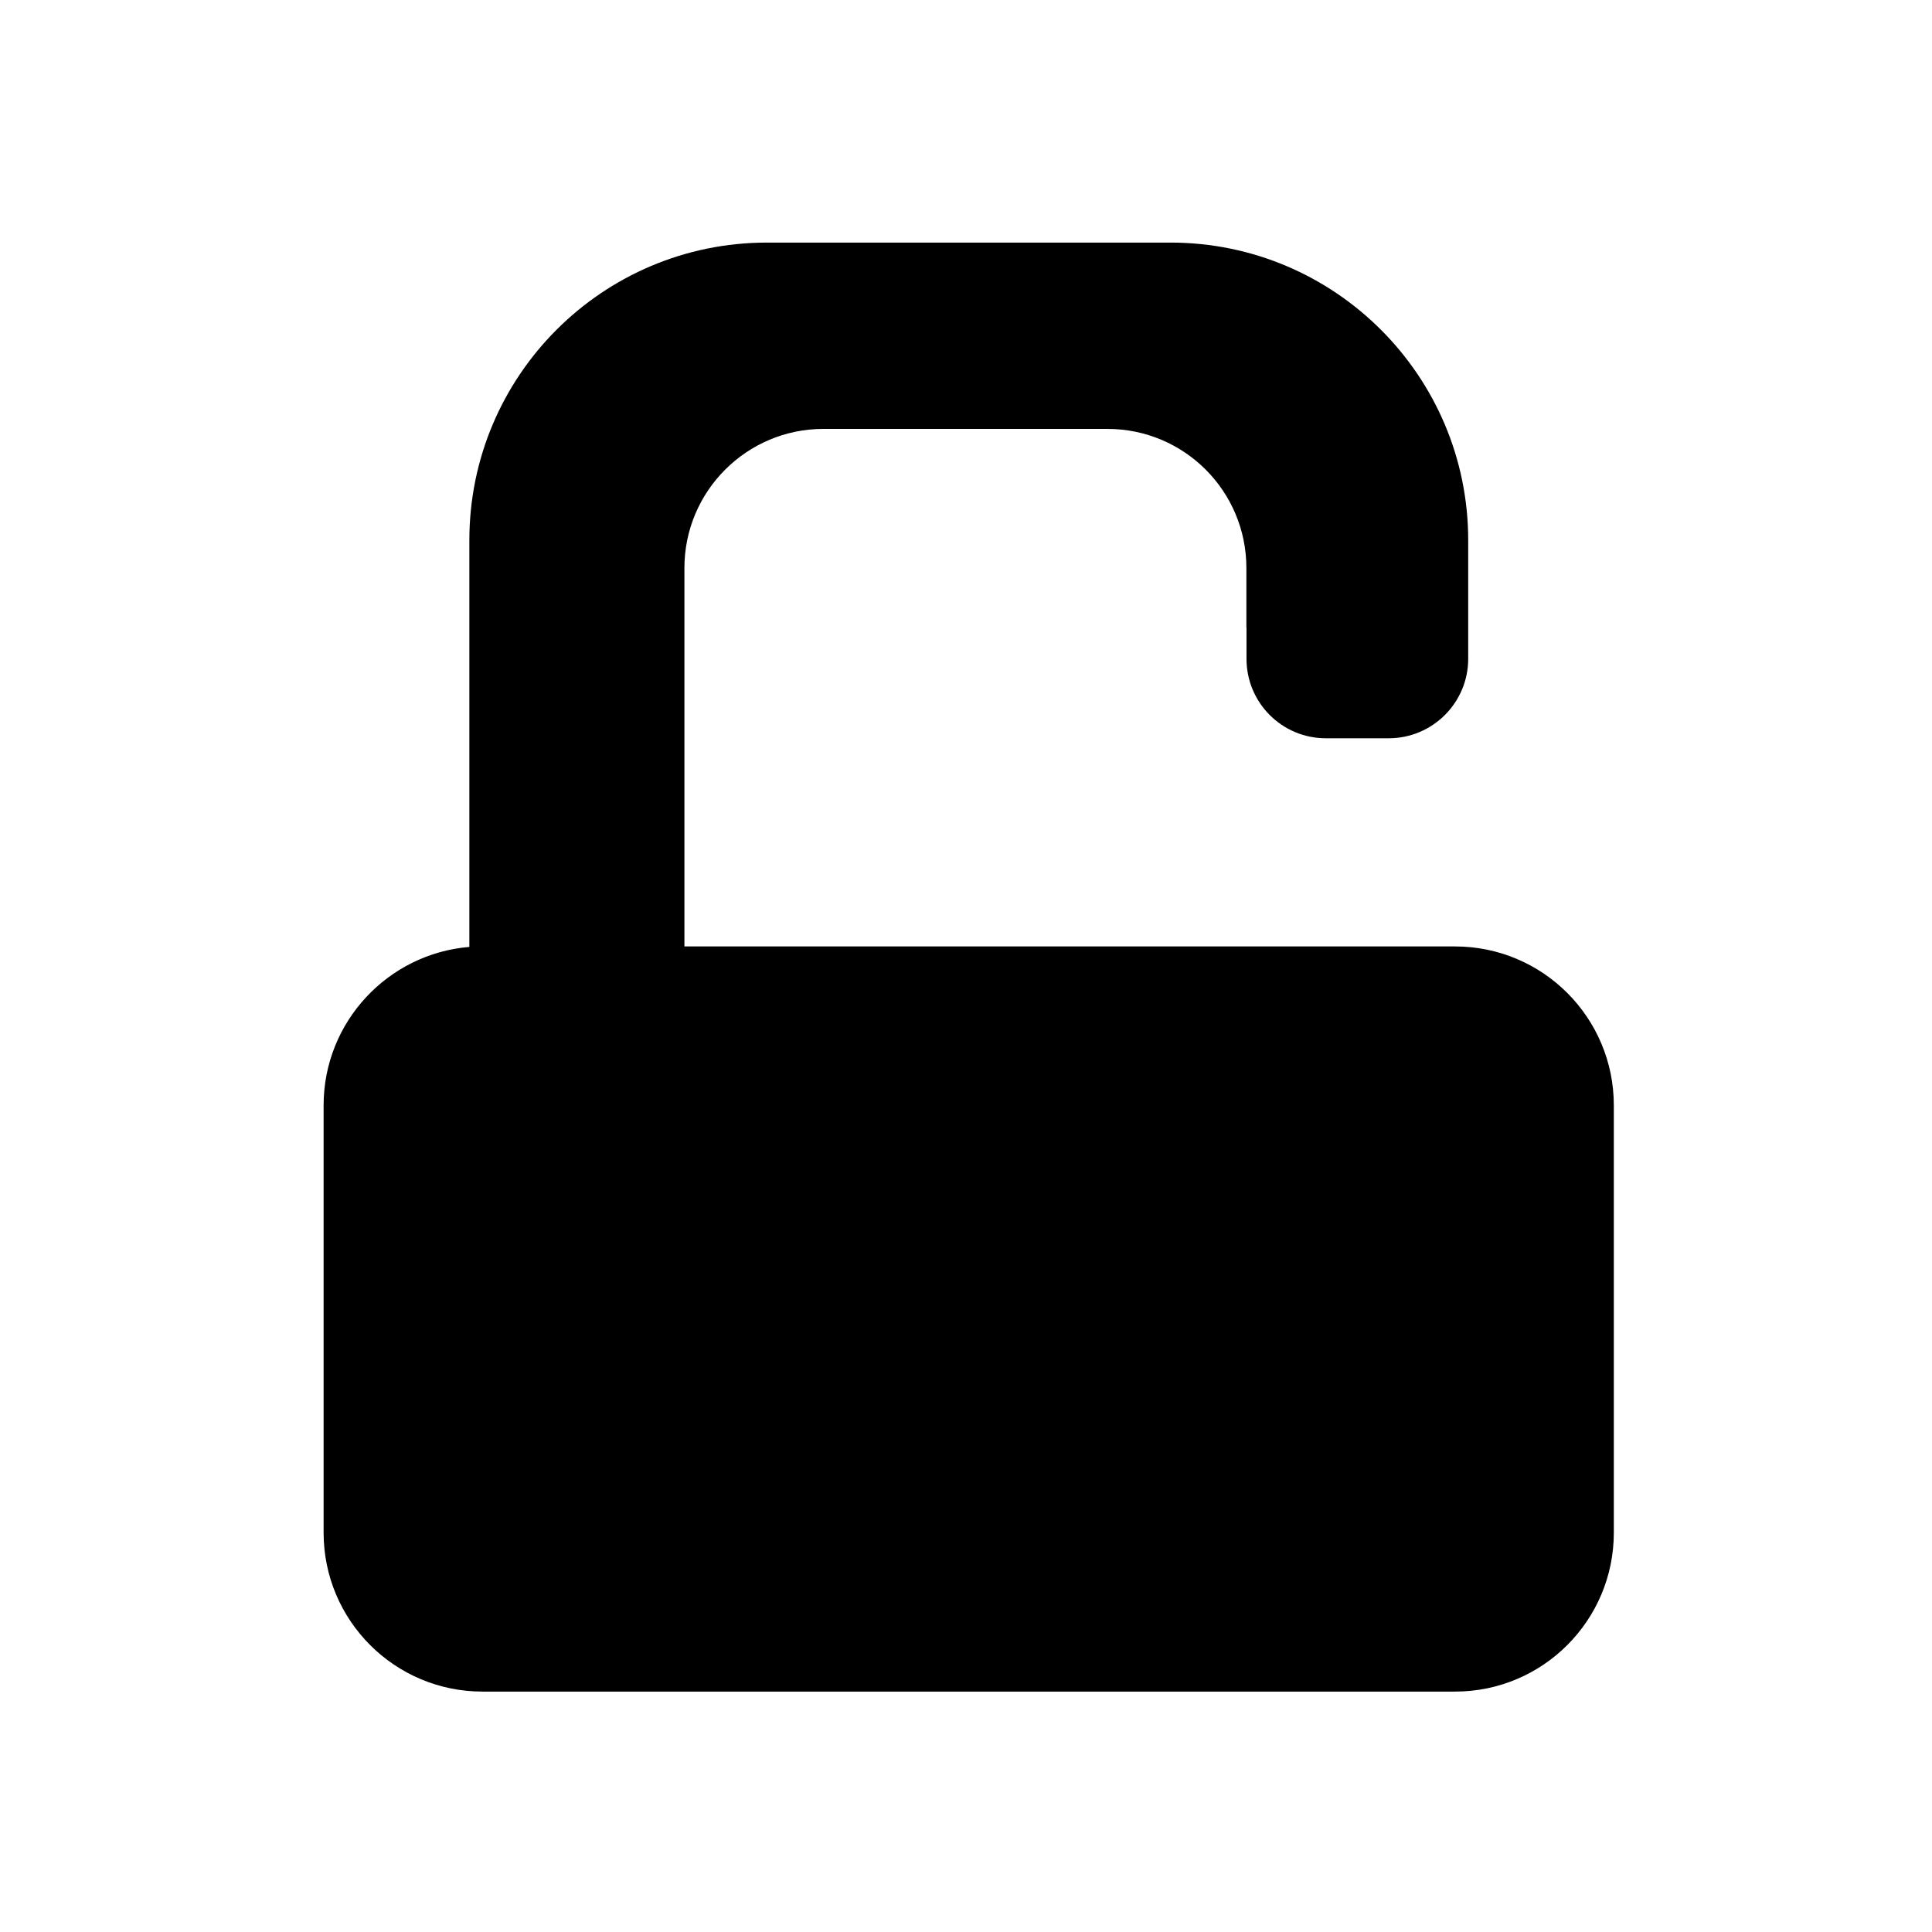 <?xml version="1.0" encoding="UTF-8" standalone="no"?>
<svg width="16px" height="16px" viewBox="0 0 16 16" version="1.1" xmlns="http://www.w3.org/2000/svg" xmlns:xlink="http://www.w3.org/1999/xlink">
    <!-- Generator: Sketch 41.2 (35397) - http://www.bohemiancoding.com/sketch -->
    <title>unlock</title>
    <desc>Created with Sketch.</desc>
    <defs></defs>
    <g id="Icons" stroke="none" stroke-width="1" fill="none" fill-rule="evenodd">
        <g id="Icon-Set-Example" transform="translate(-120, -144)" fill="#000000">
            <g id="unlock" transform="translate(120, 144)">
                <path d="M12.159,5.196 L12.159,5.196 L12.159,5.196 L12.159,4.474 C12.159,3.114 11.055,2.009 9.694,2.009 L6.352,2.009 C4.99,2.009 3.887,3.113 3.887,4.474 L3.887,7.842 L3.887,7.842 C3.212,7.898 2.68,8.464 2.68,9.154 L2.68,12.693 C2.68,13.42 3.269,14.009 3.996,14.009 L12.05,14.009 C12.776,14.009 13.365,13.42 13.365,12.693 L13.365,9.154 C13.365,8.427 12.776,7.838 12.05,7.838 L5.668,7.838 L5.668,4.704 C5.668,4.068 6.184,3.552 6.819,3.552 L9.171,3.552 C9.807,3.552 10.322,4.067 10.322,4.704 L10.322,5.196 L10.323,5.196 L10.323,5.456 C10.323,5.82 10.617,6.114 10.98,6.114 L11.501,6.114 C11.864,6.114 12.159,5.819 12.159,5.456 L12.159,5.196 Z"></path>
            </g>
        </g>
    </g>
</svg>